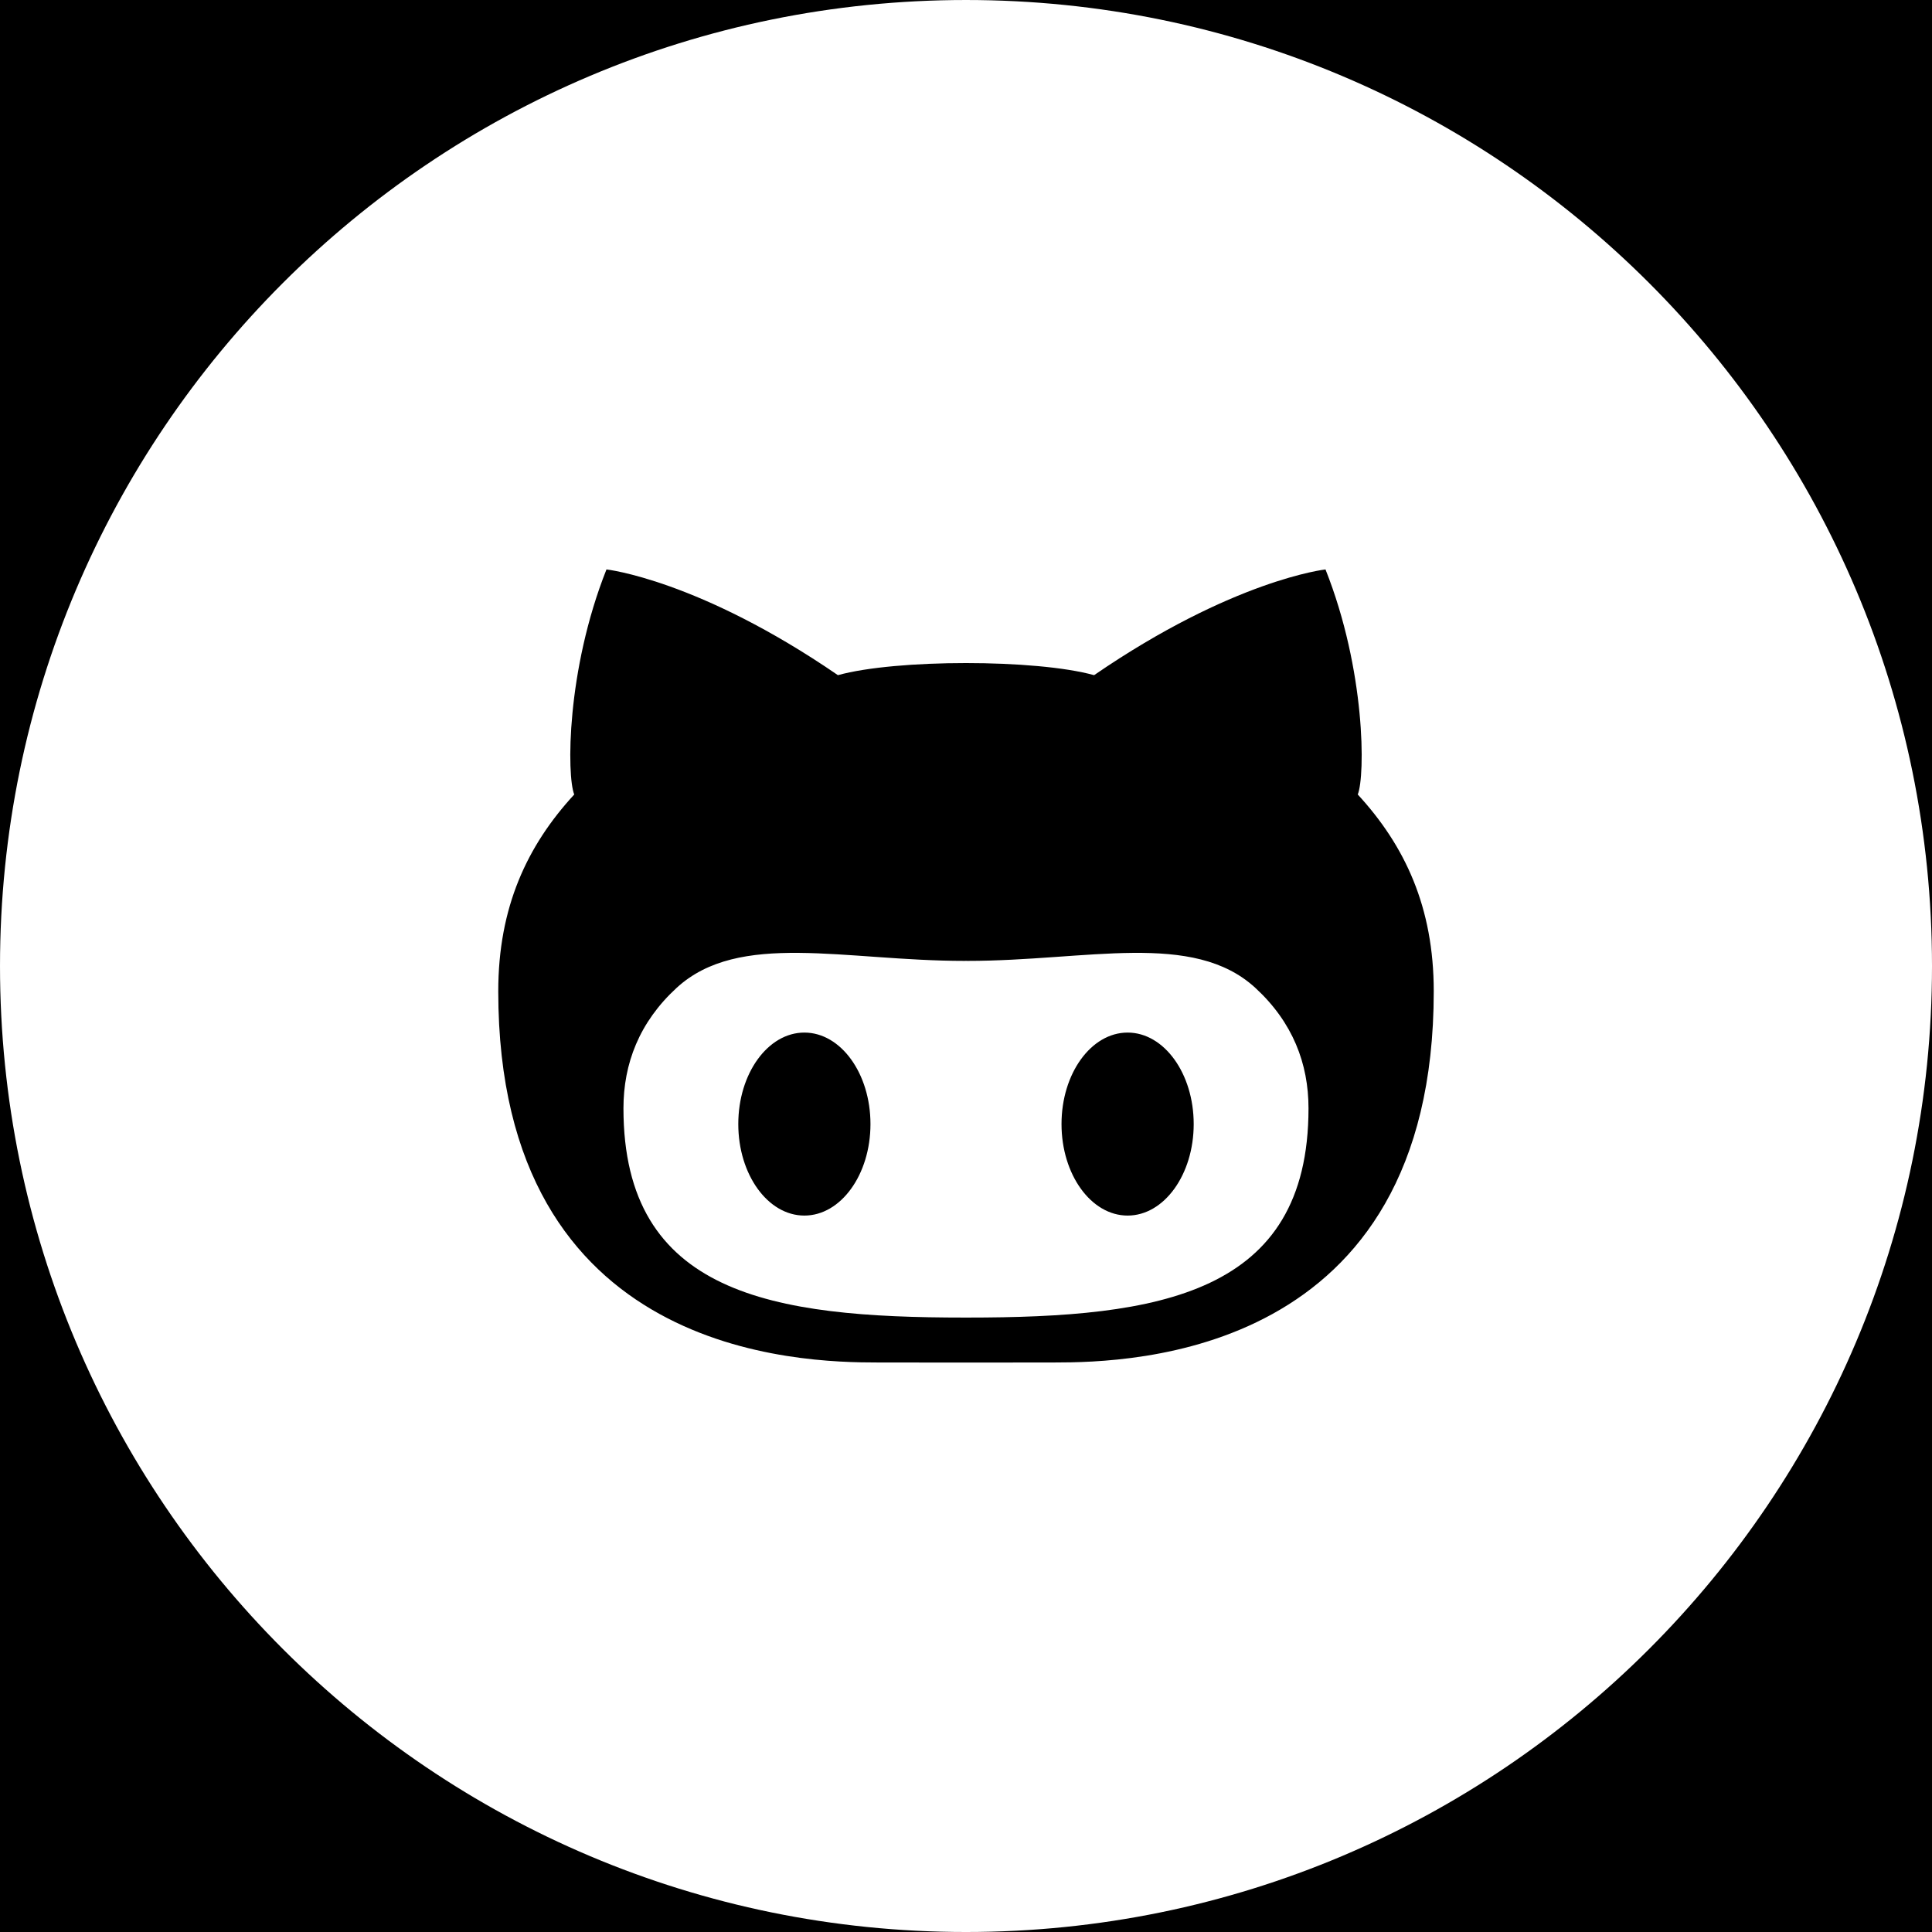 <svg width="96" height="96" xmlns="http://www.w3.org/2000/svg">
 <g>
  <title>background</title>
  <rect x="-1" y="-1" width="98" height="98" id="canvas_background" fill="#000000"/>
 </g>

 <g>
  <title>Layer 1</title>
  <g id="svg_1">
   <path d="m48.07,47.746c-0.022,0 -0.047,-0.001 -0.07,-0.002c-0.024,0.001 -0.049,0.002 -0.071,0.002c-5.957,0 -11.206,-1.508 -14.308,1.34c-1.859,1.709 -2.642,3.768 -2.642,5.985c0,9.261 7.42,10.398 16.949,10.398l0.142,0c9.529,0 16.949,-1.138 16.949,-10.398c0,-2.218 -0.783,-4.276 -2.642,-5.985c-3.102,-2.848 -8.35,-1.34 -14.307,-1.34zm-8.102,12.655c-1.813,0 -3.283,-2.036 -3.283,-4.547s1.47,-4.546 3.283,-4.546s3.285,2.035 3.285,4.546s-1.472,4.547 -3.285,4.547zm16.063,0c-1.814,0 -3.285,-2.036 -3.285,-4.547s1.471,-4.546 3.285,-4.546c1.812,0 3.283,2.035 3.283,4.546s-1.47,4.547 -3.283,4.547zm-8.031,-60.401c-26.511,0 -48,21.49 -48,48s21.489,48 48,48c26.509,0 48,-21.49 48,-48s-21.491,-48 -48,-48zm4.378,67.701c-0.86,0 -2.57,0.002 -4.378,0.004c-1.809,-0.002 -3.52,-0.004 -4.379,-0.004c-3.803,0 -18.863,-0.291 -18.863,-18.445c0,-4.177 1.432,-7.233 3.775,-9.778c-0.374,-0.923 -0.393,-6.165 1.602,-11.183c0,0 4.576,0.502 11.5,5.253c1.451,-0.401 3.908,-0.601 6.365,-0.601c2.455,0 4.912,0.199 6.365,0.601c6.923,-4.751 11.498,-5.253 11.498,-5.253c1.995,5.018 1.977,10.26 1.603,11.183c2.344,2.545 3.776,5.602 3.776,9.778c0,18.154 -15.061,18.445 -18.864,18.445z" fill="#ffffff" id="svg_2"/>
  </g>
  <g id="svg_3"/>
  <g id="svg_4"/>
  <g id="svg_5"/>
  <g id="svg_6"/>
  <g id="svg_7"/>
  <g id="svg_8"/>
  <g id="svg_9"/>
  <g id="svg_10"/>
  <g id="svg_11"/>
  <g id="svg_12"/>
  <g id="svg_13"/>
  <g id="svg_14"/>
  <g id="svg_15"/>
  <g id="svg_16"/>
  <g id="svg_17"/>
 </g>
</svg>